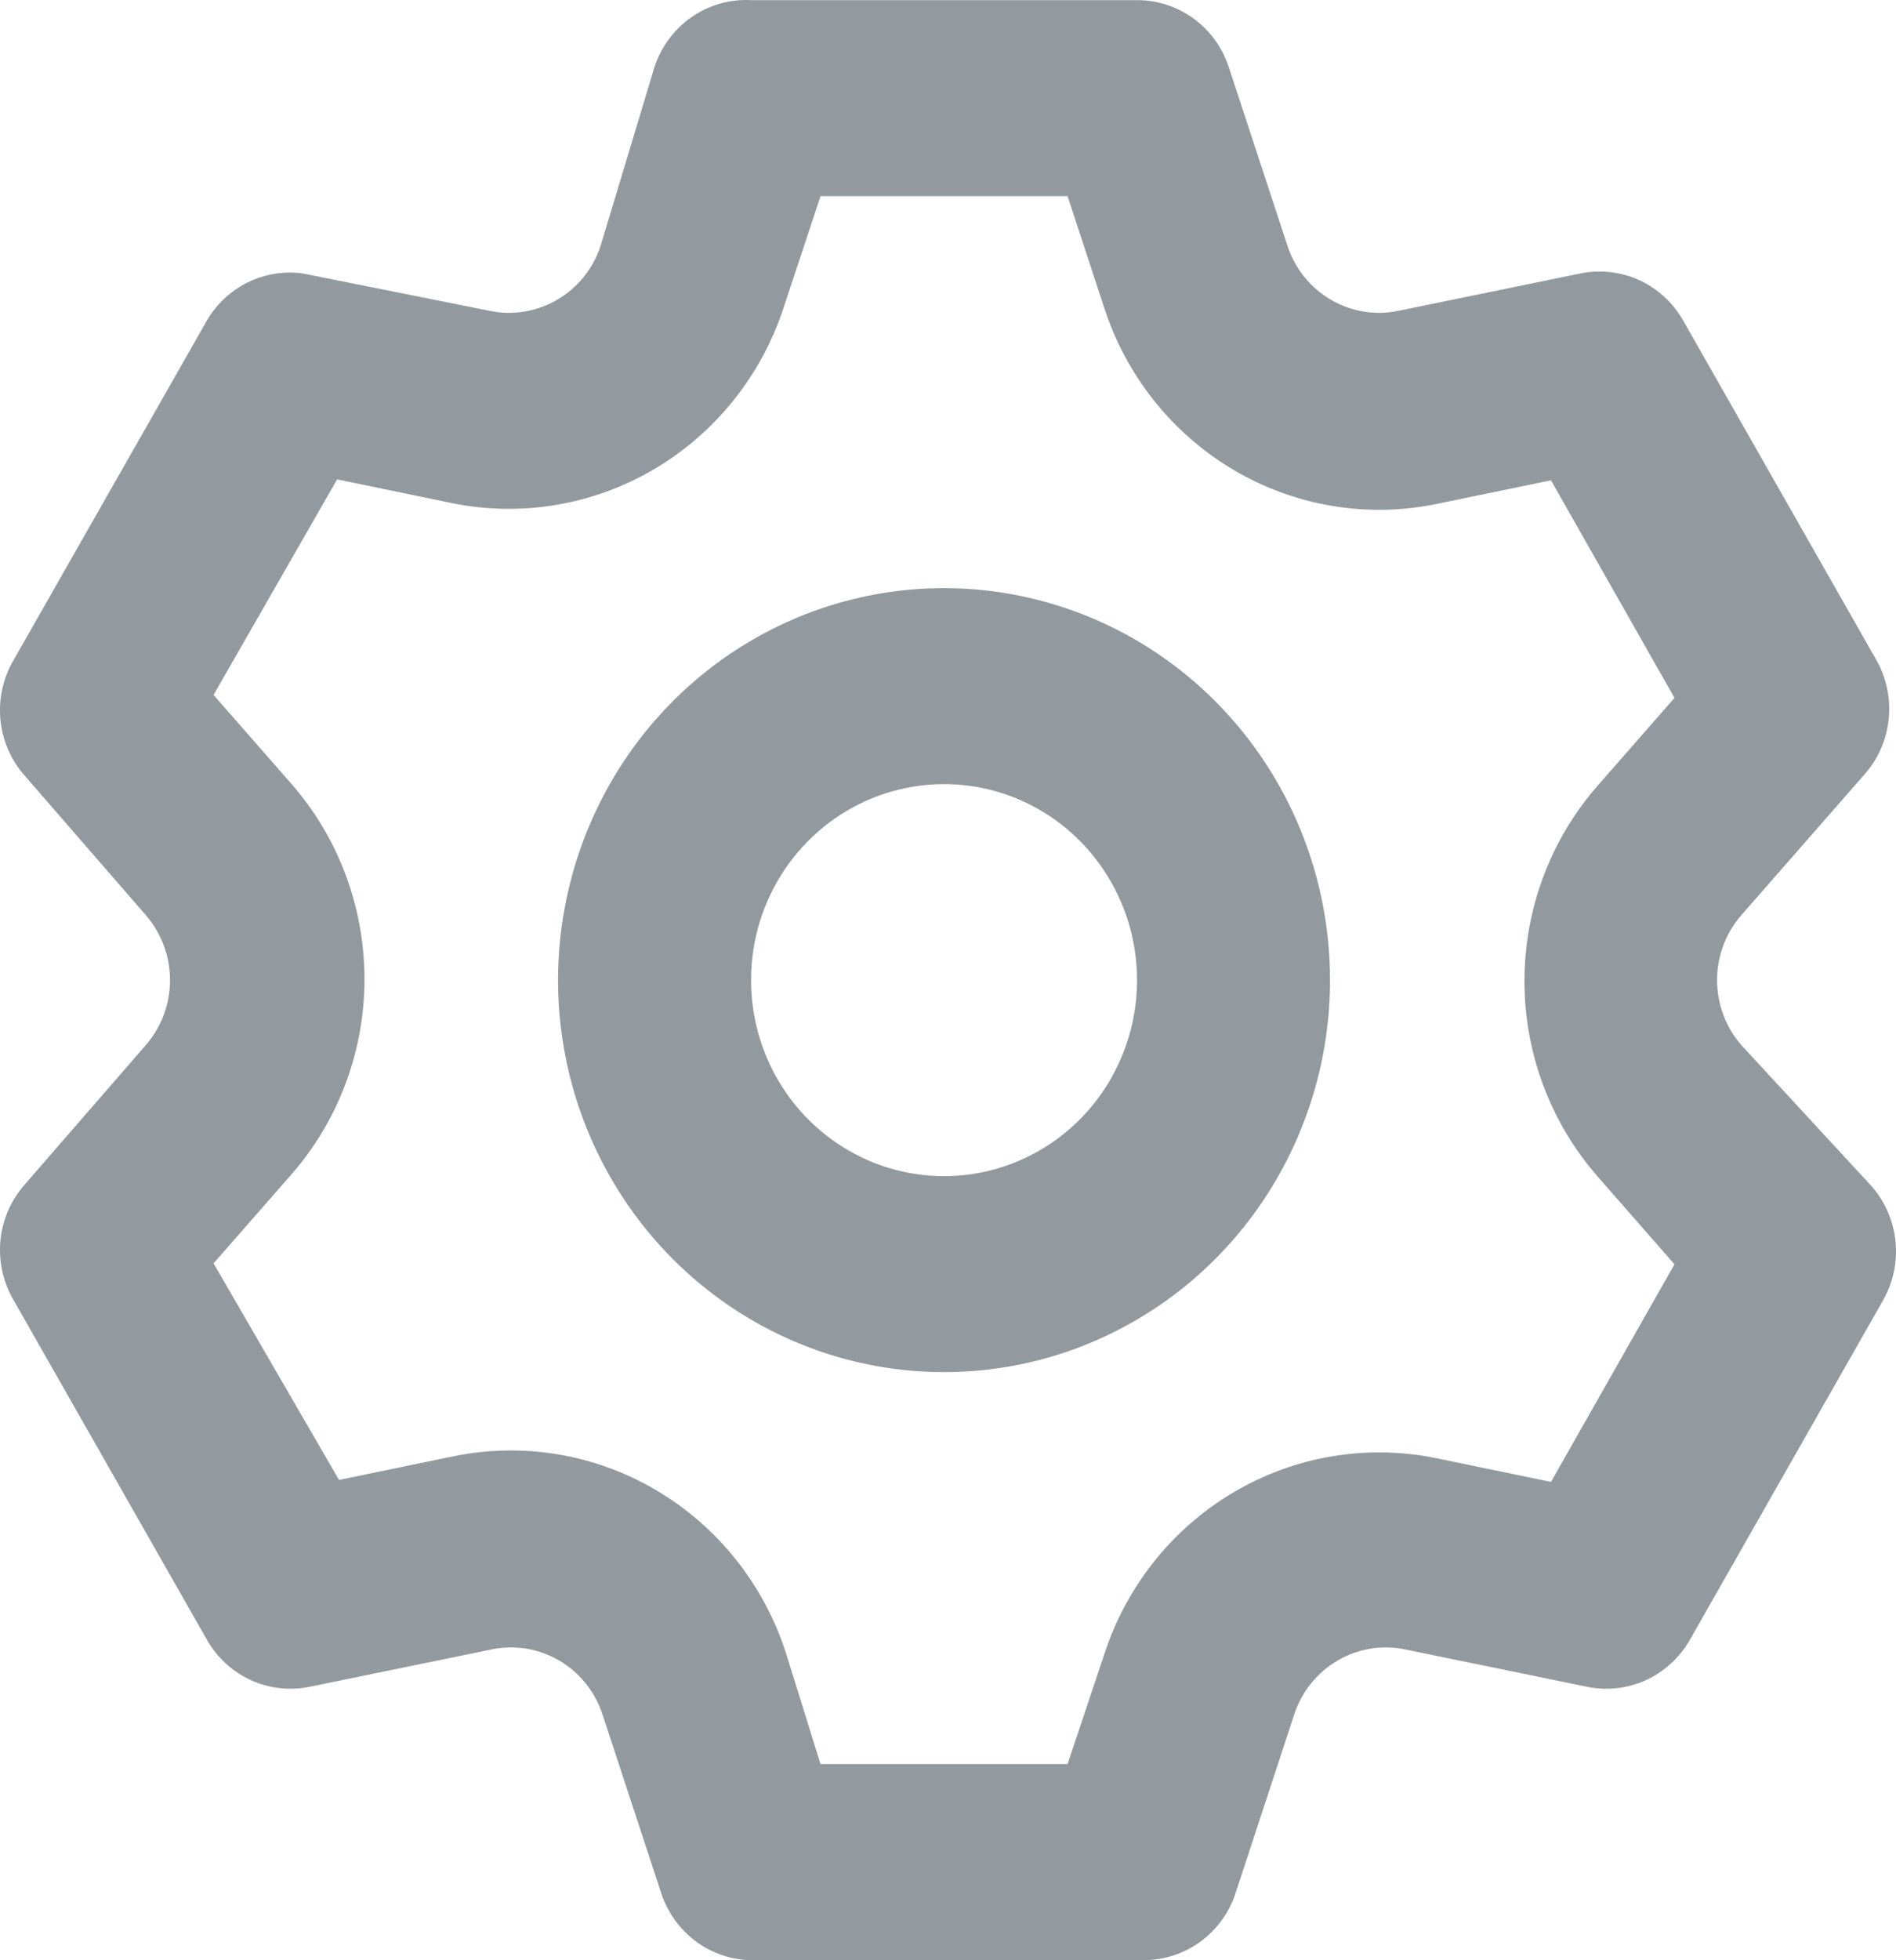 <svg width="30" height="31" viewBox="0 0 30 31" fill="none" xmlns="http://www.w3.org/2000/svg">
<path d="M27.549 16.523C27.304 16.24 27.169 15.877 27.169 15.5C27.169 15.123 27.304 14.76 27.549 14.477L29.503 12.245C29.718 12.002 29.852 11.695 29.885 11.369C29.918 11.043 29.848 10.715 29.686 10.432L26.633 5.07C26.472 4.787 26.228 4.563 25.935 4.429C25.641 4.296 25.314 4.26 24.999 4.326L22.129 4.915C21.763 4.992 21.383 4.93 21.06 4.741C20.736 4.553 20.492 4.251 20.373 3.892L19.441 1.056C19.339 0.748 19.144 0.481 18.884 0.292C18.623 0.103 18.311 0.001 17.991 0.002H11.884C11.551 -0.016 11.221 0.078 10.946 0.268C10.67 0.459 10.463 0.735 10.357 1.056L9.502 3.892C9.383 4.251 9.139 4.553 8.815 4.741C8.492 4.93 8.111 4.992 7.746 4.915L4.799 4.326C4.501 4.283 4.197 4.331 3.925 4.463C3.653 4.596 3.426 4.807 3.273 5.07L0.219 10.432C0.053 10.712 -0.022 11.038 0.005 11.364C0.033 11.69 0.161 11.998 0.372 12.245L2.311 14.477C2.555 14.76 2.69 15.123 2.69 15.5C2.69 15.877 2.555 16.24 2.311 16.523L0.372 18.755C0.161 19.002 0.033 19.31 0.005 19.636C-0.022 19.962 0.053 20.288 0.219 20.568L3.273 25.93C3.433 26.213 3.677 26.437 3.971 26.571C4.264 26.704 4.591 26.74 4.906 26.674L7.777 26.085C8.142 26.009 8.522 26.07 8.846 26.259C9.169 26.447 9.413 26.749 9.532 27.108L10.464 29.944C10.57 30.265 10.777 30.541 11.053 30.732C11.328 30.922 11.658 31.015 11.991 30.998H18.098C18.418 30.999 18.73 30.897 18.991 30.708C19.251 30.519 19.446 30.252 19.548 29.944L20.48 27.108C20.599 26.749 20.843 26.447 21.167 26.259C21.49 26.07 21.87 26.009 22.235 26.085L25.106 26.674C25.421 26.74 25.748 26.704 26.041 26.571C26.335 26.437 26.579 26.213 26.74 25.93L29.793 20.568C29.955 20.285 30.025 19.957 29.992 19.631C29.959 19.305 29.825 18.998 29.61 18.755L27.549 16.523ZM25.274 18.6L26.495 19.994L24.541 23.435L22.739 23.063C21.64 22.835 20.496 23.024 19.525 23.596C18.554 24.167 17.823 25.081 17.472 26.163L16.892 27.898H12.983L12.433 26.132C12.082 25.05 11.351 24.136 10.38 23.565C9.409 22.993 8.266 22.804 7.166 23.032L5.364 23.404L3.379 19.979L4.601 18.584C5.352 17.732 5.767 16.628 5.767 15.485C5.767 14.341 5.352 13.237 4.601 12.385L3.379 10.99L5.334 7.581L7.135 7.953C8.235 8.181 9.379 7.991 10.35 7.42C11.321 6.848 12.052 5.935 12.403 4.853L12.983 3.102H16.892L17.472 4.868C17.823 5.95 18.554 6.864 19.525 7.435C20.496 8.007 21.64 8.196 22.739 7.968L24.541 7.596L26.495 11.037L25.274 12.431C24.531 13.282 24.121 14.379 24.121 15.515C24.121 16.652 24.531 17.749 25.274 18.6ZM14.937 9.301C13.729 9.301 12.549 9.664 11.544 10.346C10.54 11.027 9.757 11.995 9.295 13.128C8.833 14.26 8.712 15.507 8.947 16.709C9.183 17.912 9.765 19.017 10.619 19.884C11.473 20.75 12.561 21.341 13.746 21.58C14.931 21.819 16.159 21.697 17.274 21.227C18.39 20.758 19.344 19.963 20.015 18.944C20.686 17.925 21.045 16.726 21.045 15.5C21.045 13.856 20.401 12.279 19.256 11.117C18.11 9.954 16.557 9.301 14.937 9.301ZM14.937 18.6C14.333 18.6 13.743 18.418 13.241 18.077C12.739 17.737 12.347 17.253 12.116 16.686C11.885 16.12 11.825 15.497 11.942 14.895C12.06 14.294 12.351 13.742 12.778 13.308C13.205 12.875 13.749 12.58 14.342 12.46C14.934 12.34 15.548 12.402 16.106 12.636C16.664 12.871 17.141 13.268 17.476 13.778C17.812 14.288 17.991 14.887 17.991 15.5C17.991 16.322 17.669 17.11 17.097 17.692C16.524 18.273 15.747 18.6 14.937 18.6Z" fill="#929AA0"/>
</svg>
